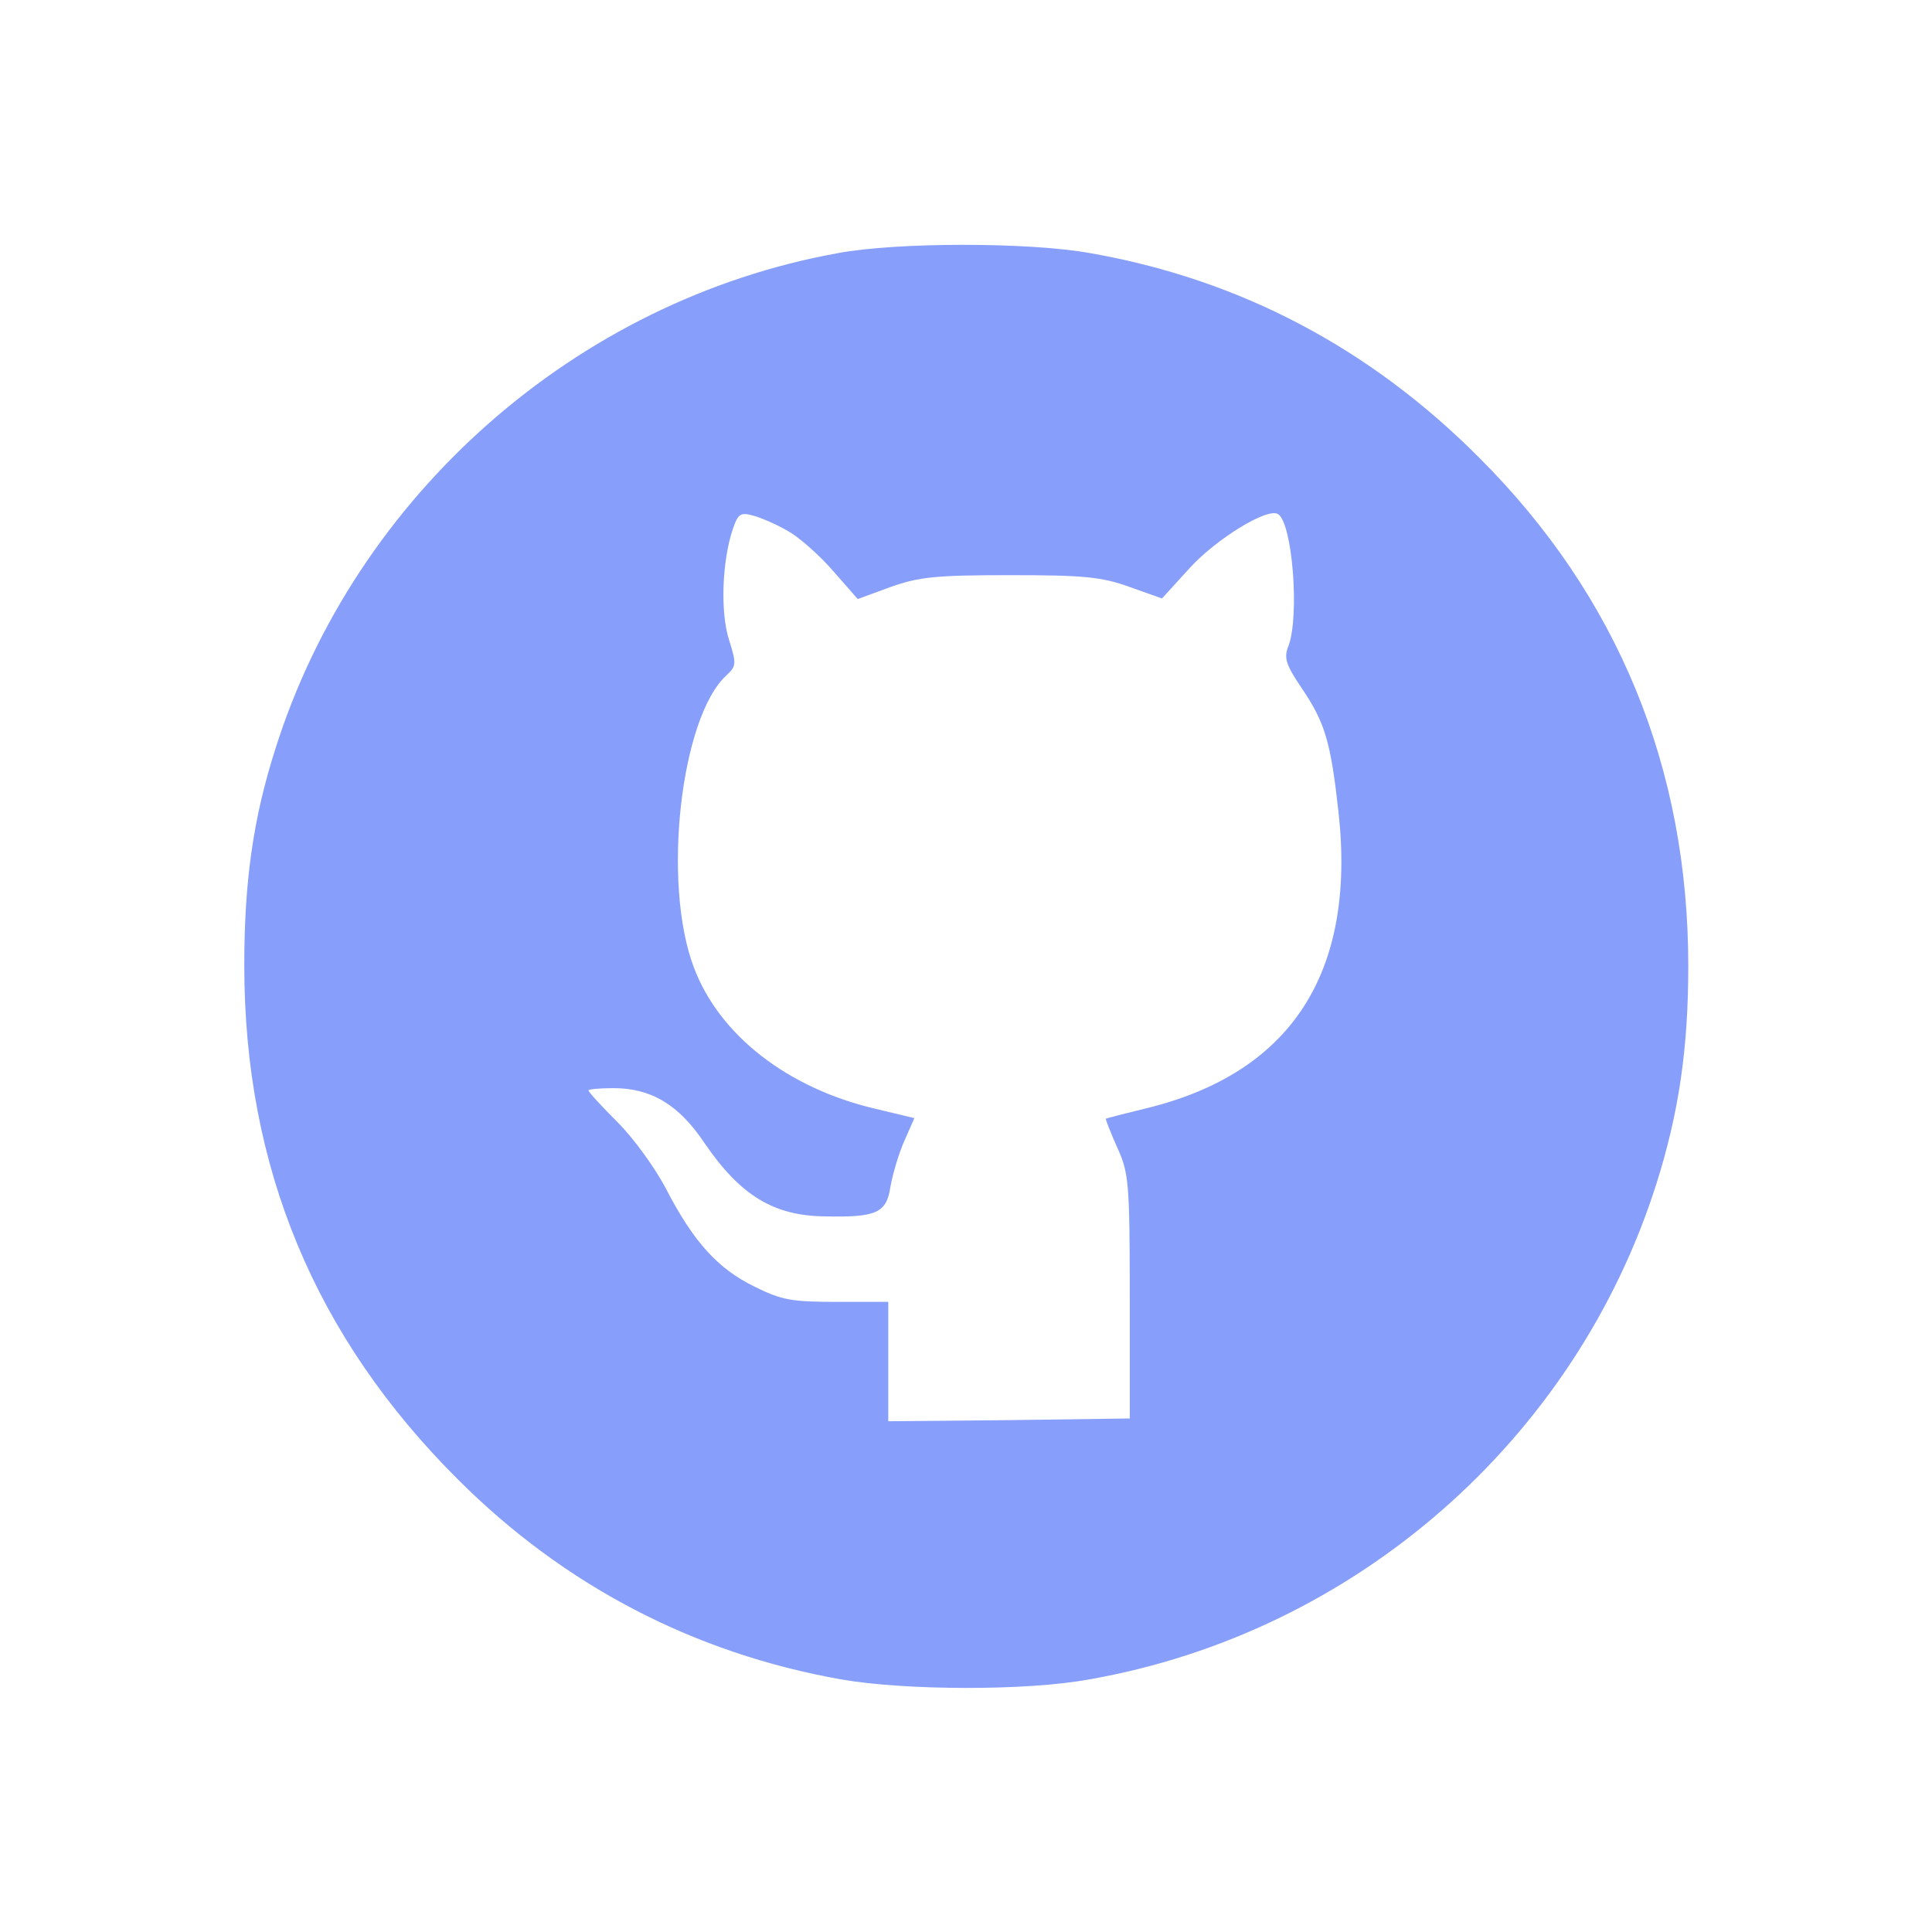 <?xml version="1.0" standalone="no"?>
<!DOCTYPE svg PUBLIC "-//W3C//DTD SVG 20010904//EN"
 "http://www.w3.org/TR/2001/REC-SVG-20010904/DTD/svg10.dtd">
<svg version="1.0" xmlns="http://www.w3.org/2000/svg"
 width="348pt" height="348pt" viewBox="0 0 348 348"
 preserveAspectRatio="xMidYMid meet">

<g transform="translate(0,348) scale(0.1,-0.1)"
fill="#879FFA" stroke="none">
<path d="M1509 3024 c-471 -85 -869 -436 -1013 -893 -40 -125 -56 -239 -56
-390 0 -363 127 -669 385 -926 191 -191 425 -313 690 -360 115 -20 333 -21
447 0 479 84 876 432 1022 894 40 127 57 242 57 391 0 357 -127 666 -376 915
-198 199 -433 322 -701 369 -110 20 -349 20 -455 0z m-84 -504 c19 -12 54 -43
77 -70 l43 -49 60 22 c51 18 82 21 215 21 132 0 164 -3 214 -21 l59 -21 51 56
c48 52 139 108 158 96 26 -16 39 -183 19 -237 -9 -22 -5 -34 24 -77 42 -62 52
-97 66 -223 32 -290 -86 -471 -349 -534 -37 -9 -68 -17 -70 -18 -1 -1 8 -24
20 -51 21 -46 23 -62 23 -269 l0 -220 -217 -3 -218 -2 0 107 0 108 -92 0 c-82
0 -100 3 -150 28 -65 32 -109 80 -159 177 -19 36 -57 89 -86 118 -29 29 -53
55 -53 58 0 2 20 4 45 4 68 0 118 -30 164 -99 65 -95 125 -131 217 -132 93 -2
111 6 118 54 4 22 15 60 25 82 l18 41 -71 17 c-157 37 -280 132 -326 254 -58
152 -24 452 59 527 17 16 18 20 4 64 -16 51 -12 143 7 199 10 29 14 31 41 23
16 -5 45 -18 64 -30z"/>
</g>
</svg>
